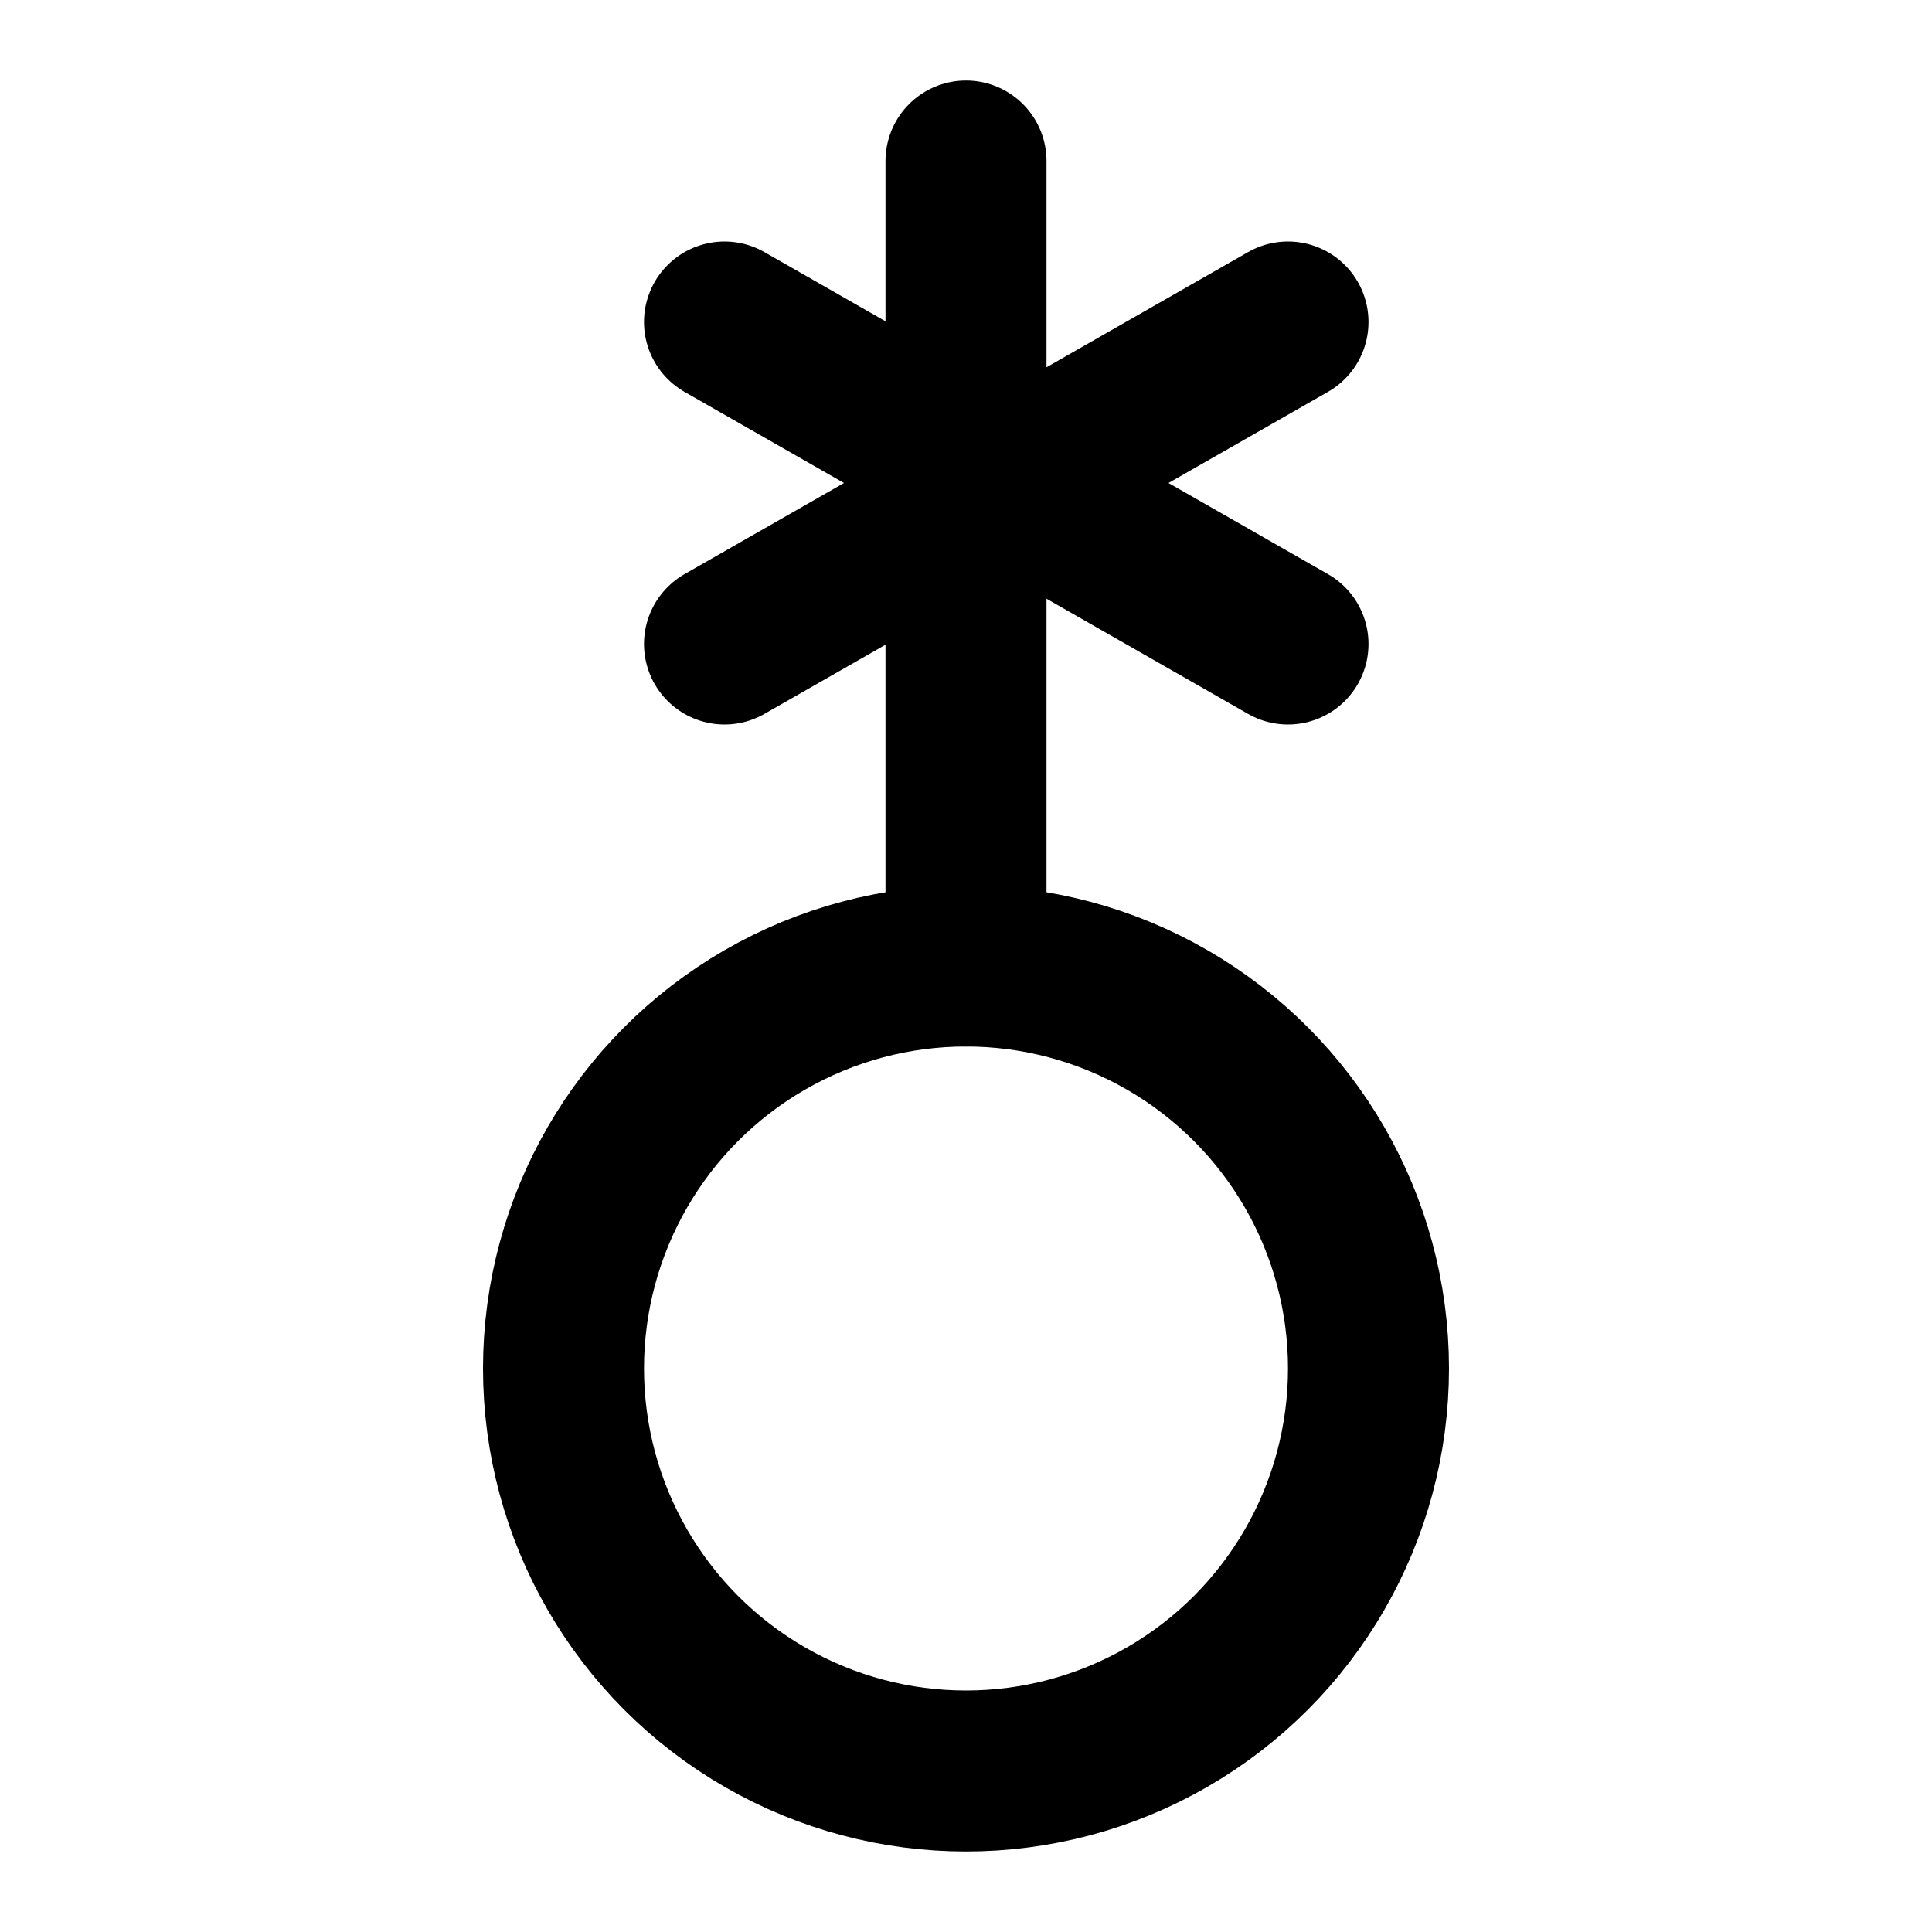 <svg xmlns="http://www.w3.org/2000/svg" width="24" height="24" fill="none" stroke="currentColor" stroke-linecap="round" stroke-linejoin="round" stroke-width="2" viewBox="0 0 24 24"><path d="M12 2v10M9 4l7 4M9 8l7-4"/><circle cx="12" cy="17" r="5"/></svg>